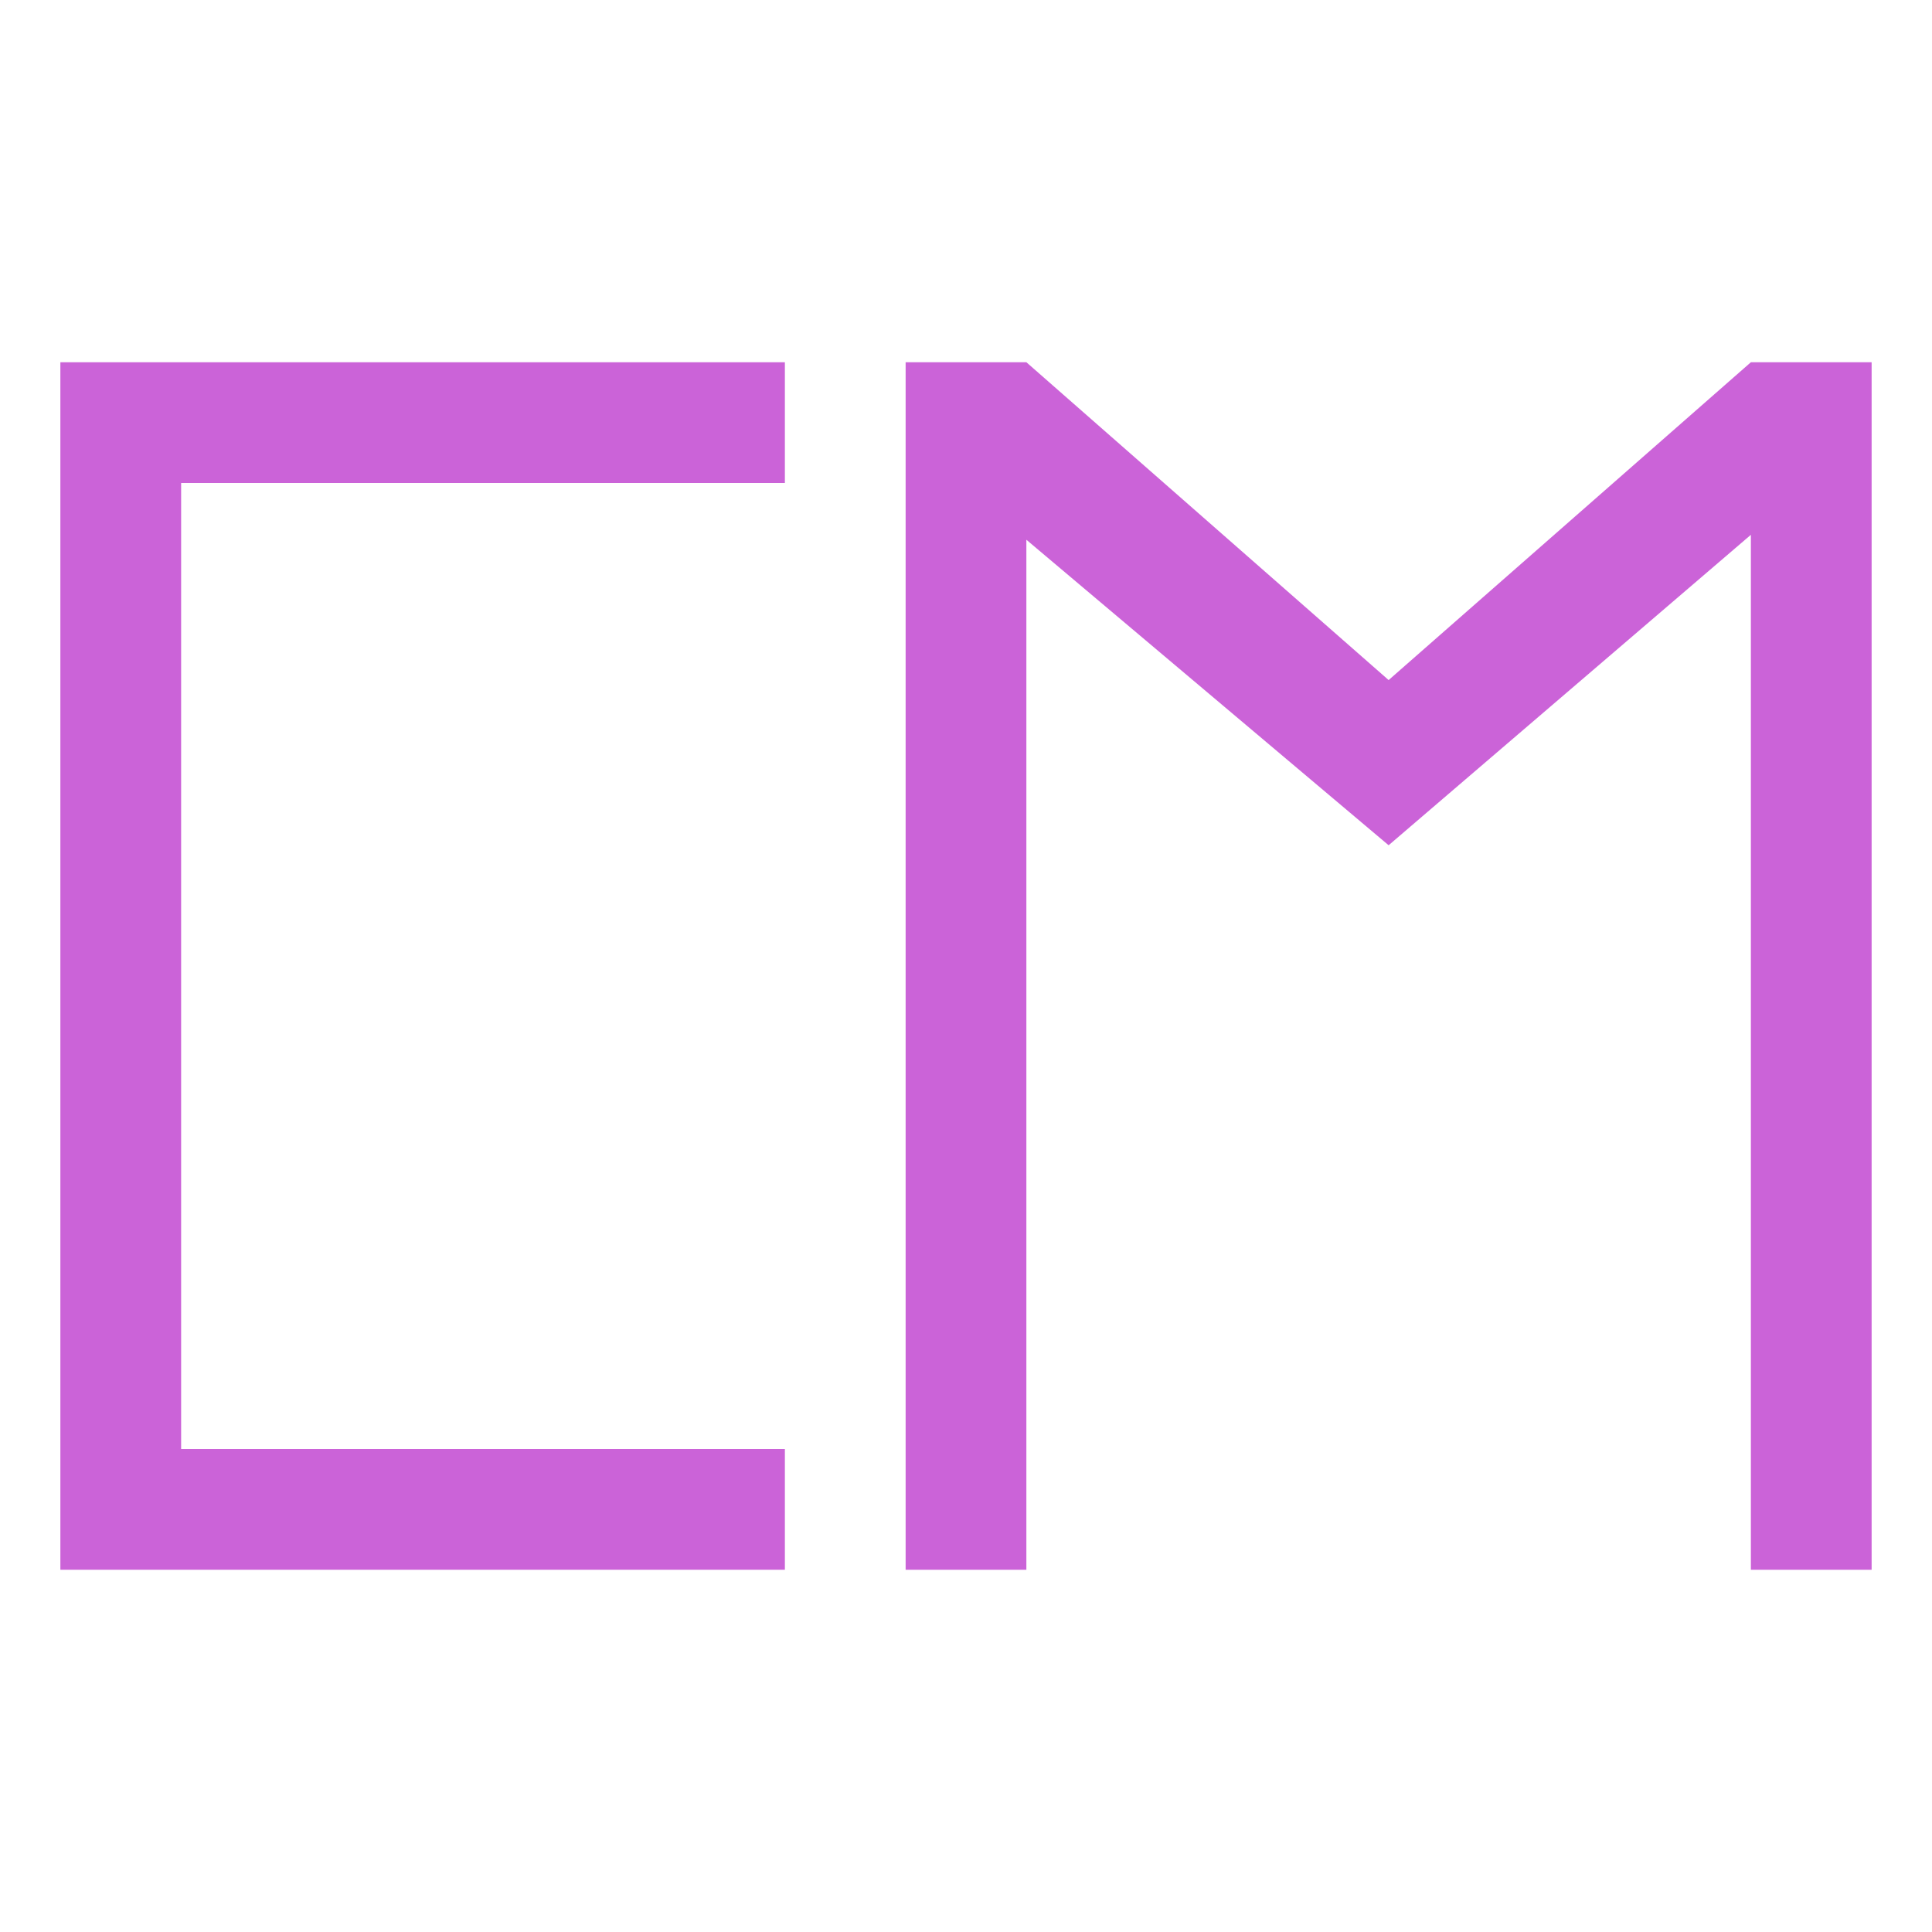 <svg xmlns="http://www.w3.org/2000/svg" width="16" height="16" version="1.1">
 <path style="fill:#ca60d7;fill-opacity:0.98" d="m 0.5,3 v 10 h 6 v -1 h -5 V 4 h 5 V 3 Z"/>
 <path style="fill:#ca60d7;fill-opacity:0.98" d="M 7.5,13 V 3 h 1 l 3,2.632 L 14.5,3 h 1 v 10 h -1 V 4.429 L 11.5,7 8.5,4.47 V 13 Z"/>
</svg>
